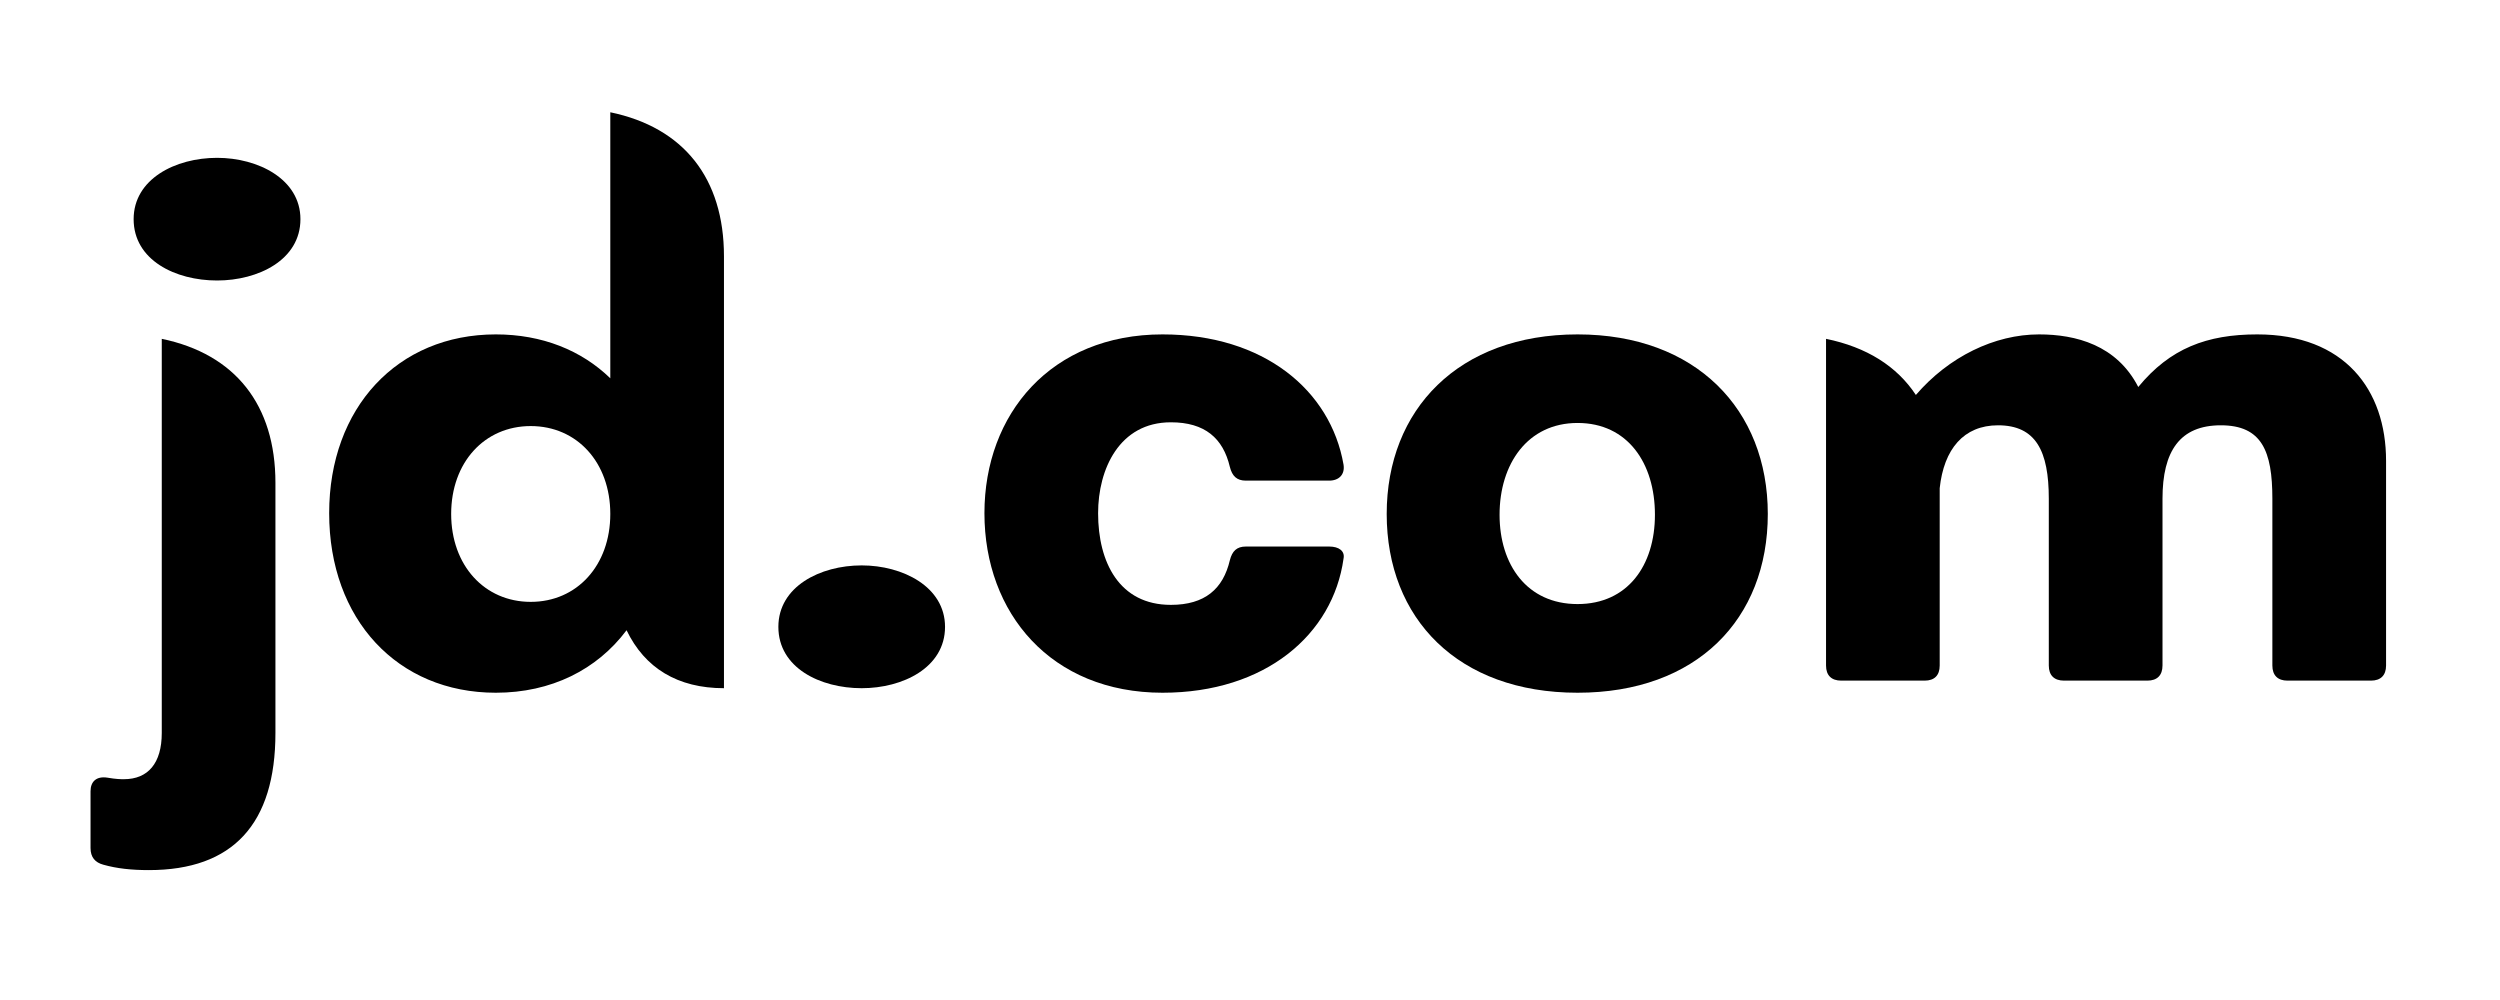 <svg xmlns="http://www.w3.org/2000/svg" xmlns:xlink="http://www.w3.org/1999/xlink" width="100" zoomAndPan="magnify" viewBox="0 0 75 30" height="40" preserveAspectRatio="xMidYMid meet" version="1.0"><defs><g/></defs><g fill="#000000" fill-opacity="1"><g transform="translate(3.806, 20.419)"><g><path d="M 2.707 -12.004 C 3.934 -12.004 5.207 -12.617 5.207 -13.844 C 5.207 -15.047 3.934 -15.684 2.707 -15.684 C 1.453 -15.684 0.203 -15.047 0.203 -13.844 C 0.203 -12.617 1.453 -12.004 2.707 -12.004 Z M 0.66 5.684 C 3.184 5.684 4.457 4.297 4.457 1.57 L 4.457 -5.934 C 4.457 -8.273 3.25 -9.797 1.047 -10.254 L 1.047 1.57 C 1.047 2.477 0.637 2.957 -0.09 2.957 C -0.184 2.957 -0.316 2.957 -0.59 2.91 C -0.91 2.863 -1.09 3.023 -1.09 3.32 L -1.09 5.023 C -1.09 5.297 -0.953 5.457 -0.703 5.523 C -0.297 5.637 0.137 5.684 0.66 5.684 Z M 0.66 5.684 "/></g></g></g><g fill="#000000" fill-opacity="1"><g transform="translate(9.215, 20.419)"><g><path d="M 9.094 -9.07 C 8.23 -9.91 7.047 -10.387 5.66 -10.387 C 2.707 -10.387 0.66 -8.184 0.66 -5.023 C 0.66 -1.84 2.707 0.363 5.66 0.363 C 7.32 0.363 8.695 -0.328 9.582 -1.512 C 10.129 -0.375 11.117 0.227 12.504 0.227 L 12.504 -12.73 C 12.504 -15.07 11.297 -16.594 9.094 -17.051 Z M 6.707 -2.363 C 5.32 -2.363 4.32 -3.457 4.32 -5 C 4.32 -6.547 5.32 -7.637 6.707 -7.637 C 8.094 -7.637 9.094 -6.547 9.094 -5 C 9.094 -3.457 8.094 -2.363 6.707 -2.363 Z M 6.707 -2.363 "/></g></g></g><g fill="#000000" fill-opacity="1"><g transform="translate(22.828, 20.419)"><g><path d="M 3.023 0.227 C 4.25 0.227 5.523 -0.387 5.523 -1.613 C 5.523 -2.82 4.25 -3.457 3.023 -3.457 C 1.773 -3.457 0.523 -2.82 0.523 -1.613 C 0.523 -0.387 1.773 0.227 3.023 0.227 Z M 3.023 0.227 "/></g></g></g><g fill="#000000" fill-opacity="1"><g transform="translate(28.896, 20.419)"><g><path d="M 5.98 0.363 C 9.07 0.363 11.094 -1.387 11.41 -3.66 C 11.457 -3.887 11.273 -4.023 10.98 -4.023 L 8.48 -4.023 C 8.207 -4.023 8.07 -3.887 8 -3.613 C 7.797 -2.75 7.25 -2.273 6.23 -2.273 C 4.684 -2.273 4.047 -3.547 4.047 -5.023 C 4.047 -6.344 4.684 -7.75 6.23 -7.75 C 7.25 -7.75 7.797 -7.273 8 -6.41 C 8.07 -6.137 8.207 -6 8.48 -6 L 10.98 -6 C 11.273 -6 11.457 -6.184 11.41 -6.48 C 11.023 -8.707 9.023 -10.387 5.98 -10.387 C 2.637 -10.387 0.637 -8 0.637 -5.023 C 0.637 -2.023 2.637 0.363 5.98 0.363 Z M 5.98 0.363 "/></g></g></g><g fill="#000000" fill-opacity="1"><g transform="translate(40.964, 20.419)"><g><path d="M 6.363 0.363 C 9.934 0.363 12.07 -1.84 12.07 -5 C 12.07 -8.137 9.91 -10.387 6.363 -10.387 C 2.797 -10.387 0.637 -8.137 0.637 -5 C 0.637 -1.863 2.773 0.363 6.363 0.363 Z M 6.363 -2.297 C 4.844 -2.297 4.023 -3.477 4.023 -4.977 C 4.023 -6.5 4.863 -7.73 6.363 -7.73 C 7.867 -7.73 8.684 -6.523 8.684 -4.977 C 8.684 -3.457 7.867 -2.297 6.363 -2.297 Z M 6.363 -2.297 "/></g></g></g><g fill="#000000" fill-opacity="1"><g transform="translate(53.691, 20.419)"><g><path d="M 14.027 -10.387 C 12.516 -10.387 11.41 -9.969 10.457 -8.809 C 9.809 -10.07 8.582 -10.387 7.48 -10.387 C 6.148 -10.387 4.773 -9.719 3.785 -8.57 C 3.215 -9.434 2.309 -10.004 1.09 -10.254 L 1.09 -0.453 C 1.09 -0.16 1.25 0 1.547 0 L 4.047 0 C 4.344 0 4.5 -0.16 4.5 -0.453 L 4.5 -5.773 C 4.625 -6.945 5.219 -7.66 6.25 -7.66 C 7.387 -7.66 7.773 -6.887 7.773 -5.457 L 7.773 -0.453 C 7.773 -0.16 7.934 0 8.23 0 L 10.73 0 C 11.023 0 11.184 -0.16 11.184 -0.453 L 11.184 -5.457 C 11.184 -6.887 11.707 -7.66 12.934 -7.66 C 14.164 -7.66 14.48 -6.887 14.48 -5.457 L 14.48 -0.453 C 14.48 -0.16 14.641 0 14.934 0 L 17.438 0 C 17.73 0 17.891 -0.16 17.891 -0.453 L 17.891 -6.594 C 17.891 -8.73 16.641 -10.387 14.027 -10.387 Z M 14.027 -10.387 "/></g></g></g><g fill="#000000" fill-opacity="1"><g transform="translate(37.5, 14.94)"><g/></g></g></svg>